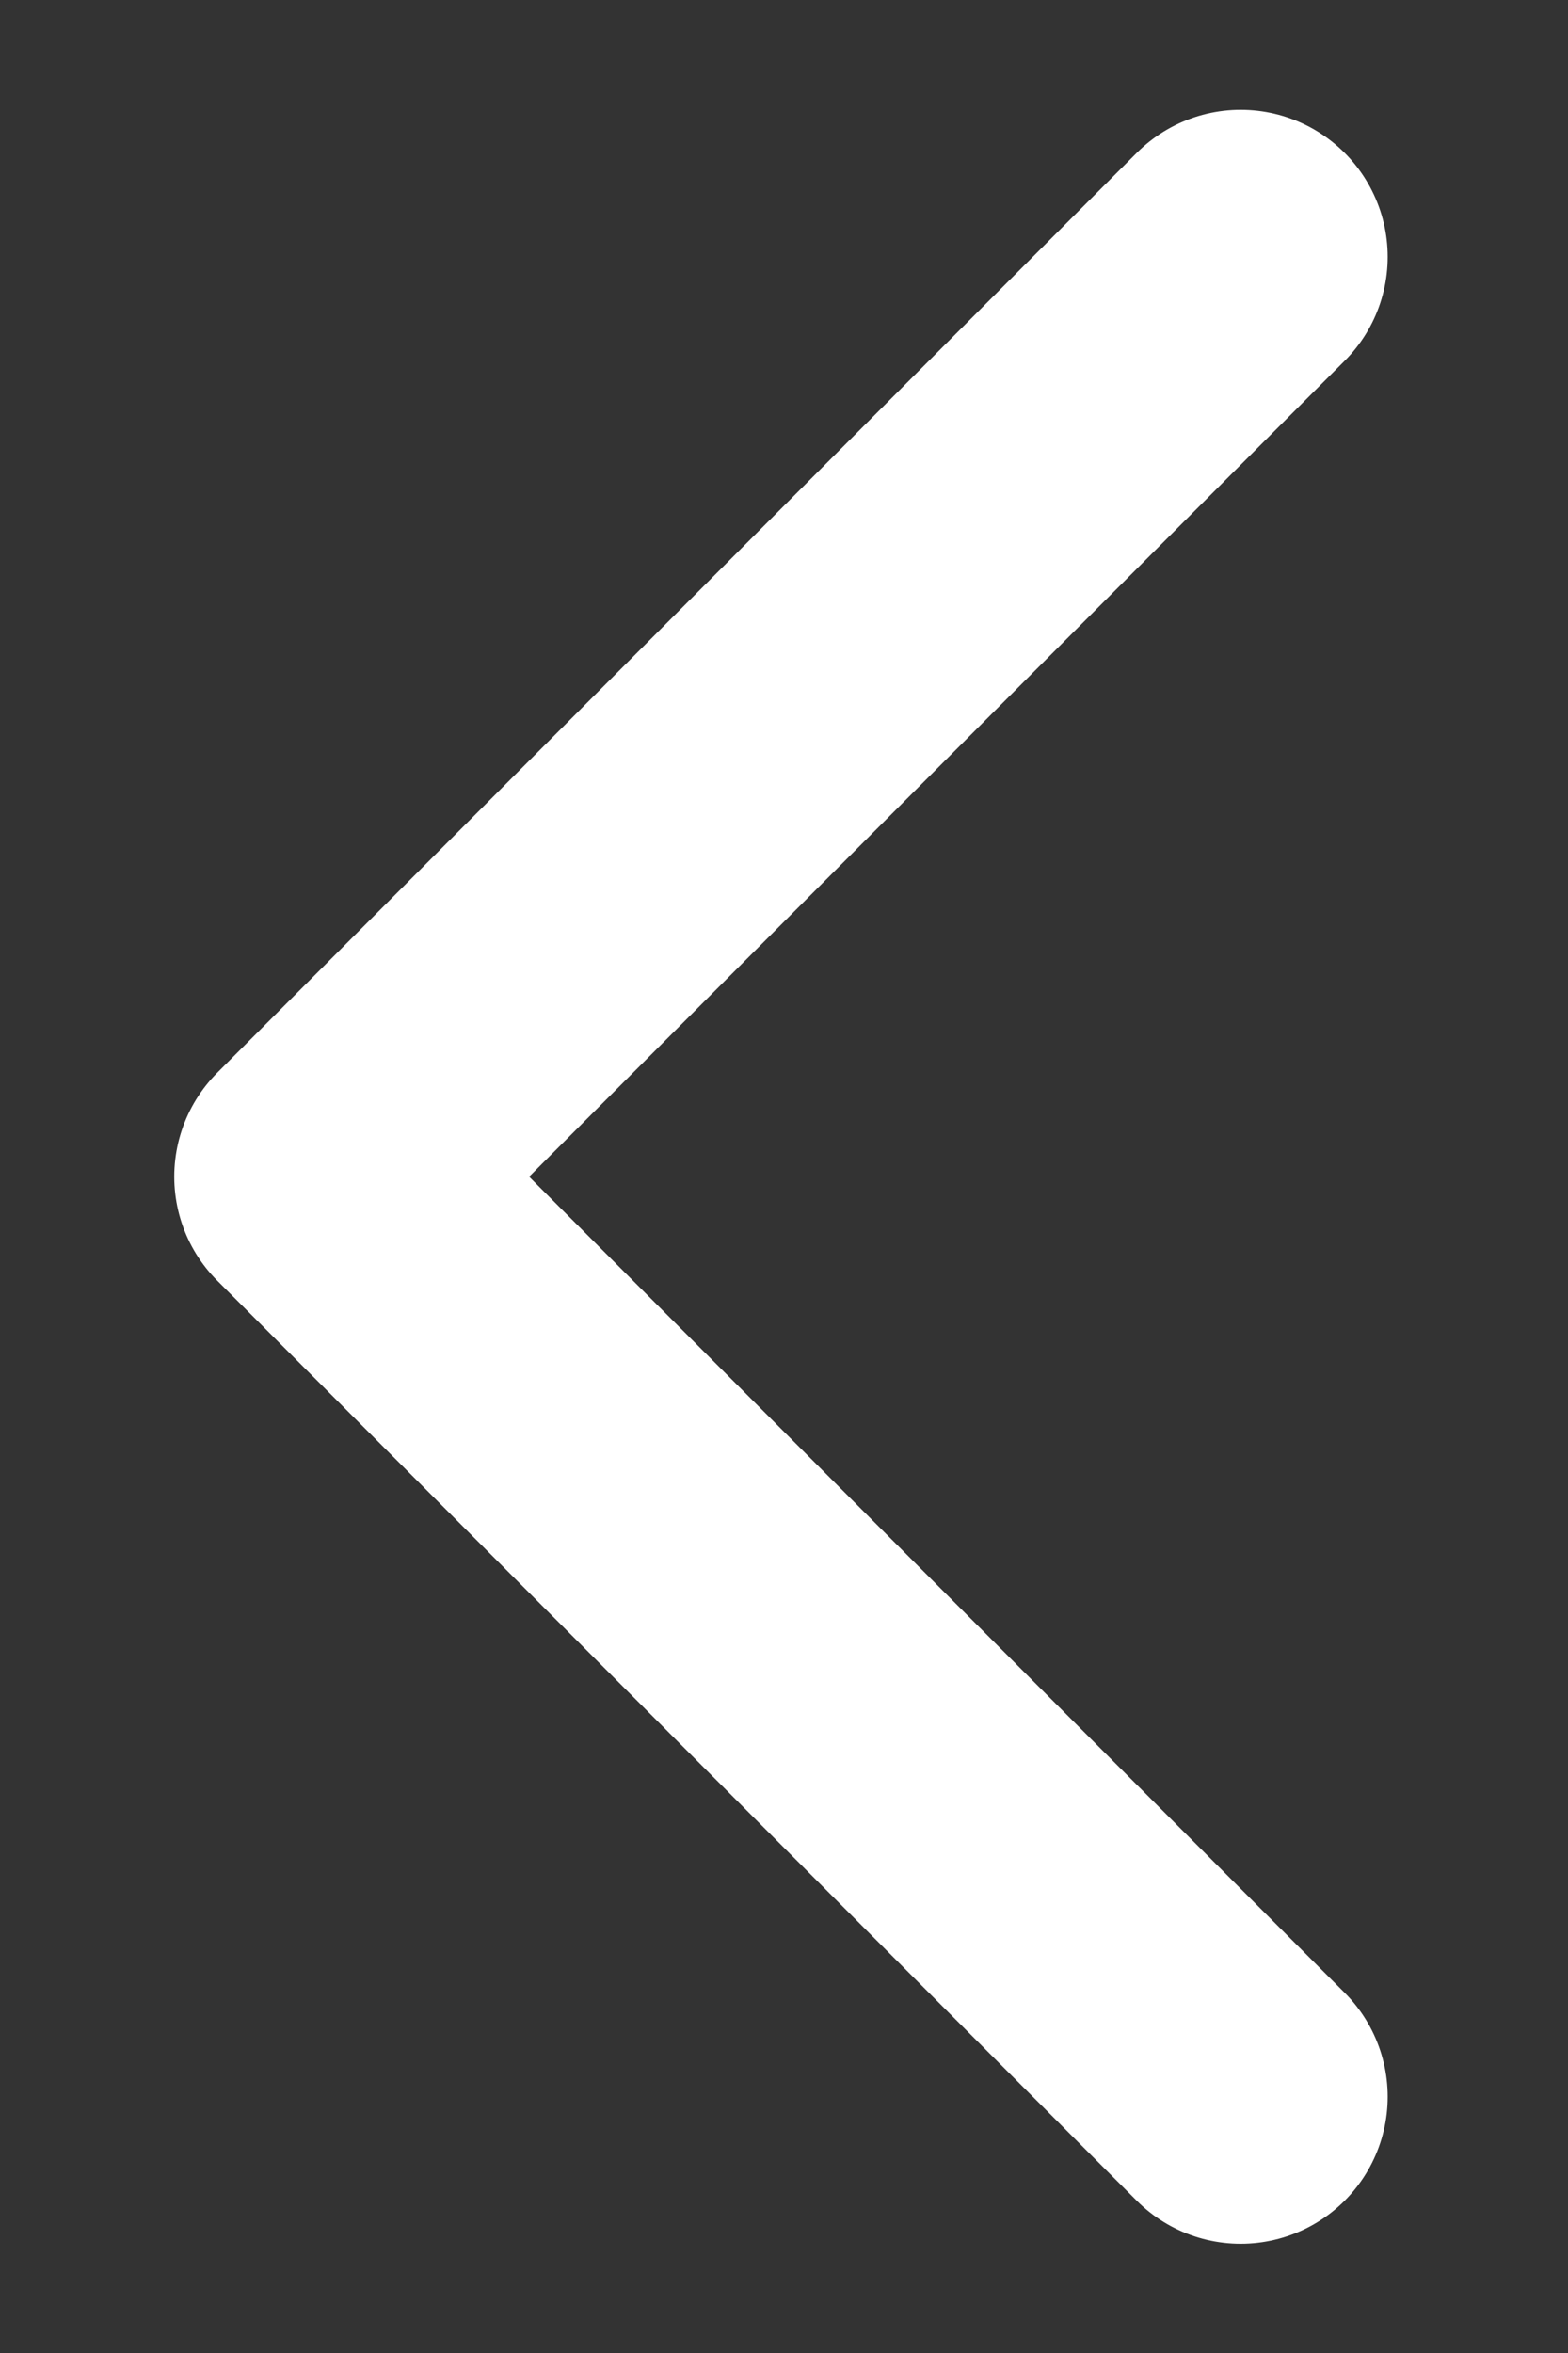 <svg width="8" height="12" viewBox="0 0 8 12" fill="none" xmlns="http://www.w3.org/2000/svg">
<rect x="0" y="0" width="8" height="12" fill="#333333" stroke="none"/>
<path d="M6.33 1.31L1.639 6.001L6.33 10.693" stroke="white" stroke-width="1.5" stroke-linecap="round" stroke-linejoin="round"/>
</svg>
